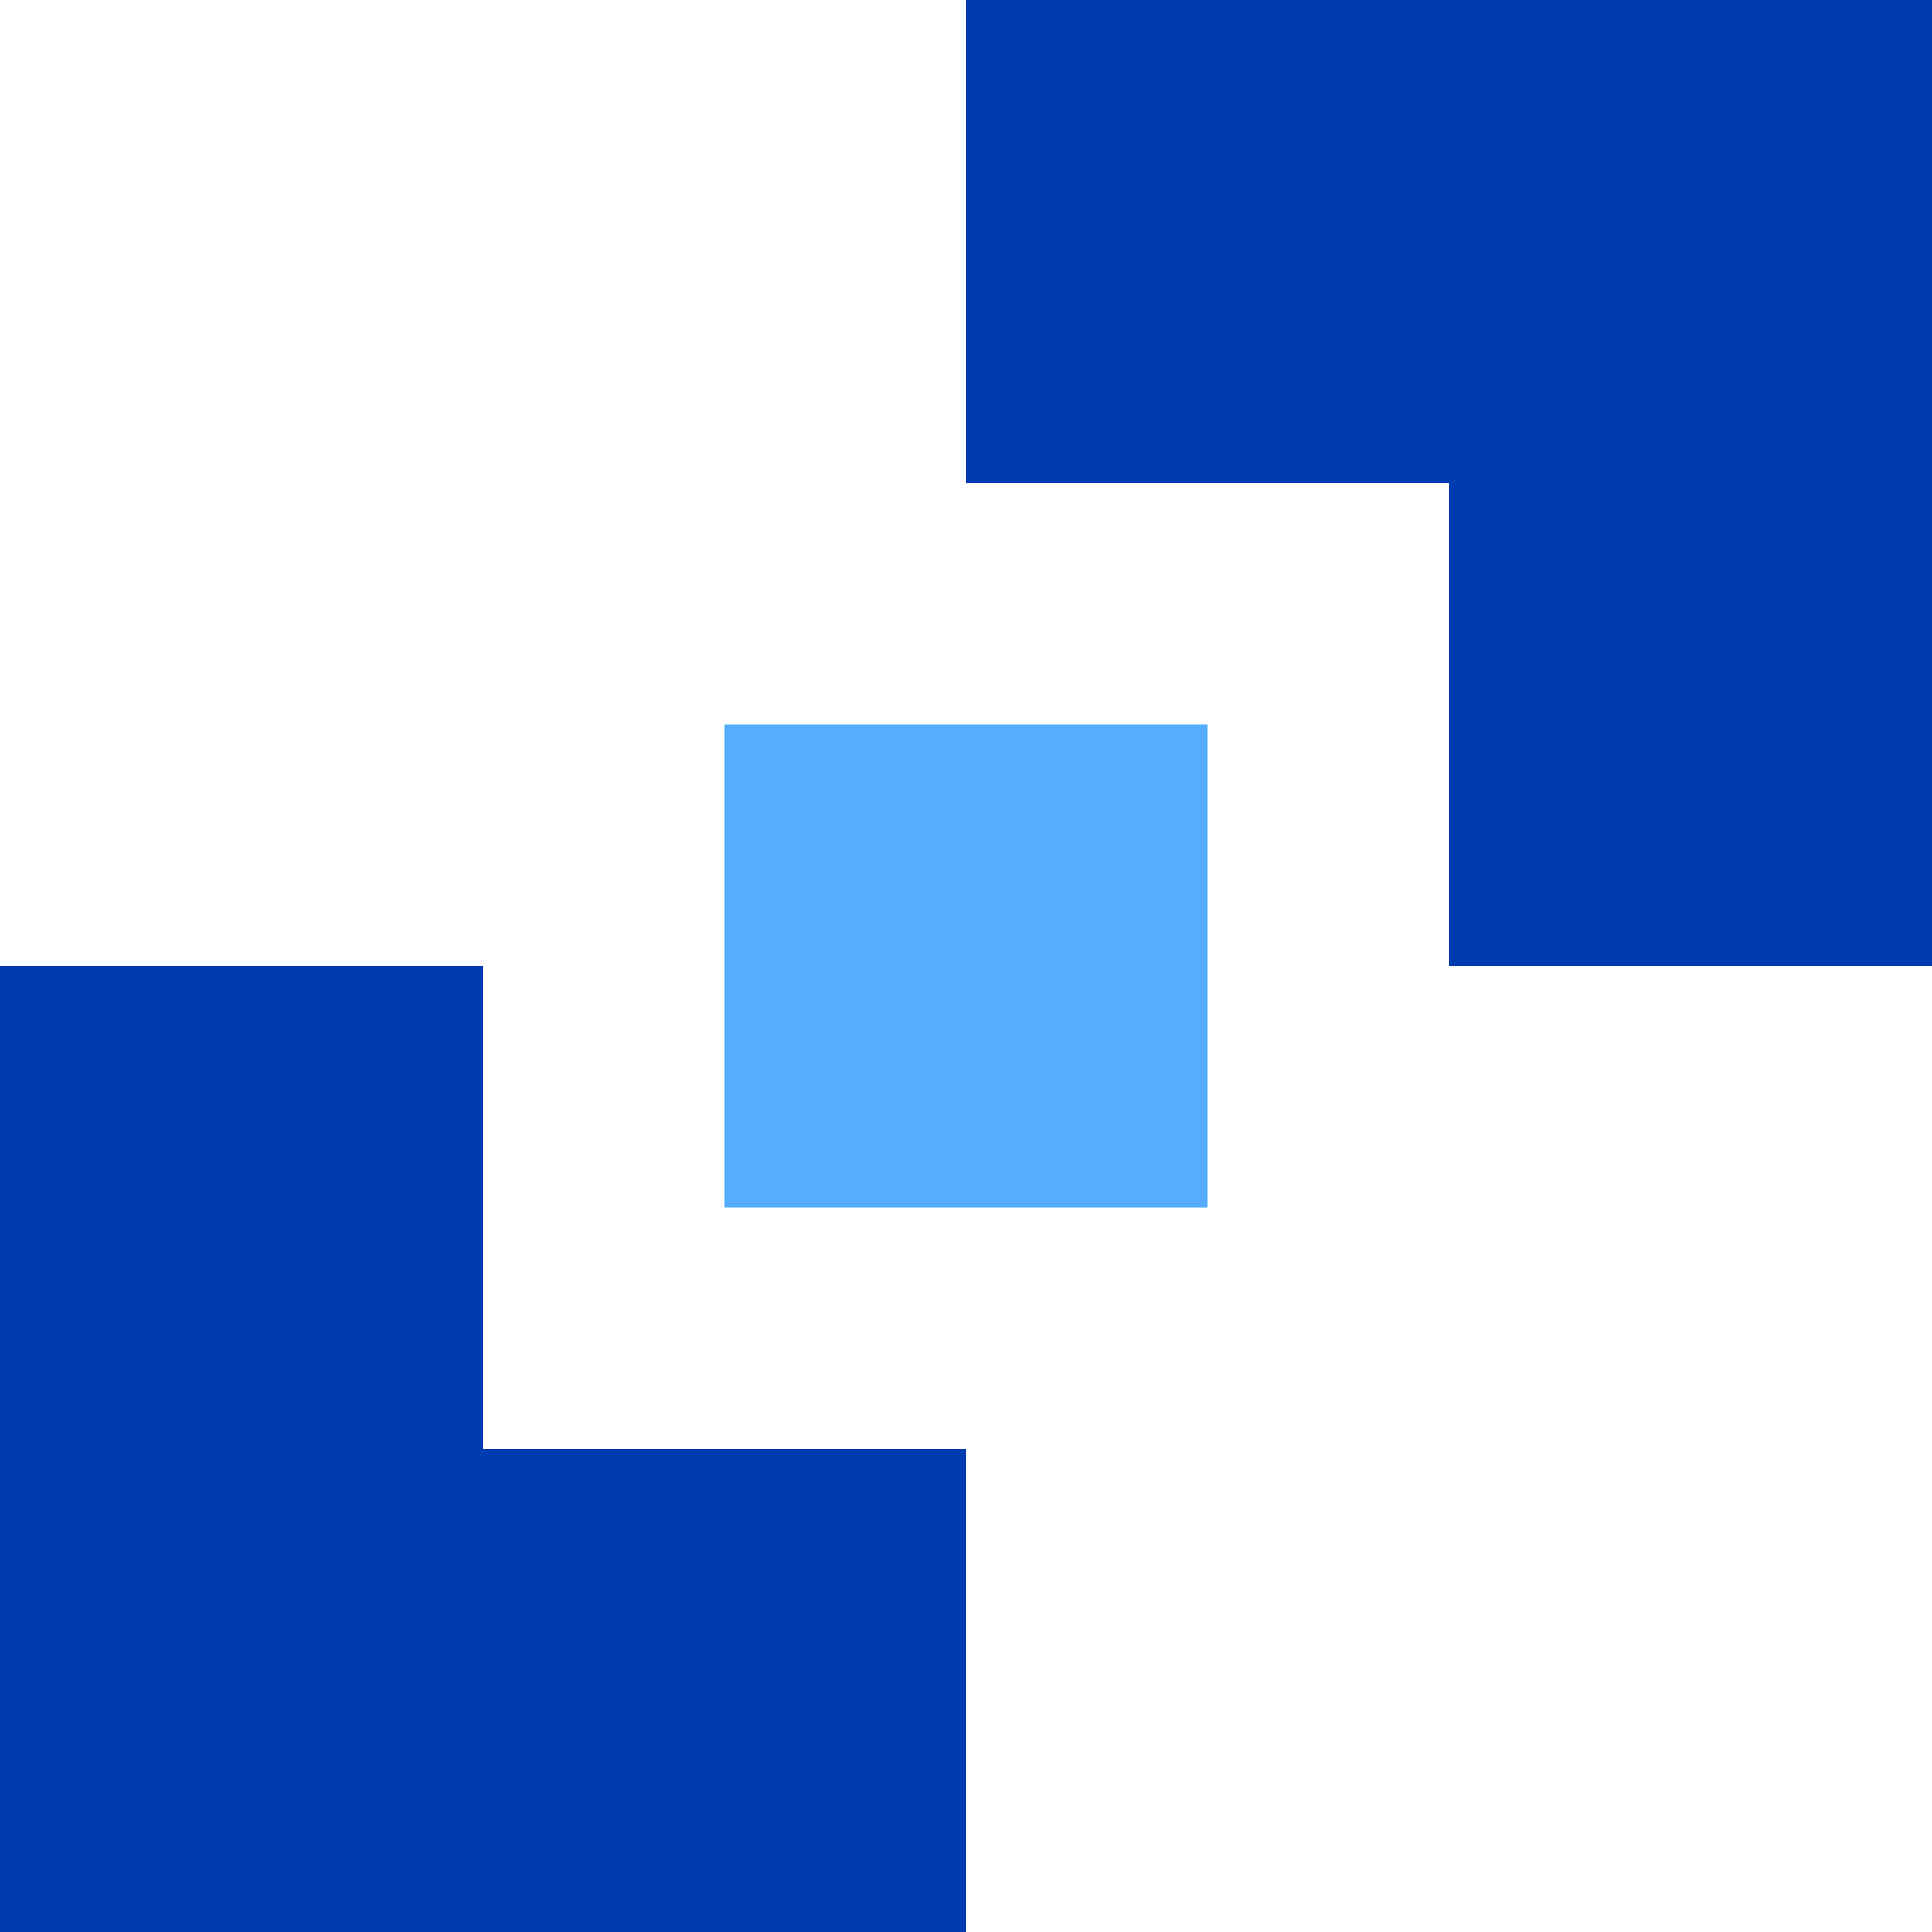 <svg width="300" height="300" viewBox="0 0 300 300" fill="none" xmlns="http://www.w3.org/2000/svg">
<rect x="112.5" y="112.5" width="75" height="75" fill="#54ADFF"/>
<rect x="225" width="75" height="75" fill="#003CB1"/>
<rect x="225" y="70" width="75" height="80" fill="#003CB1"/>
<rect x="150" width="80" height="75" fill="#003CB1"/>
<rect y="225" width="75" height="75" fill="#003CB1"/>
<rect x="70" y="225" width="80" height="75" fill="#003CB1"/>
<rect y="150" width="75" height="80" fill="#003CB1"/>
</svg>
